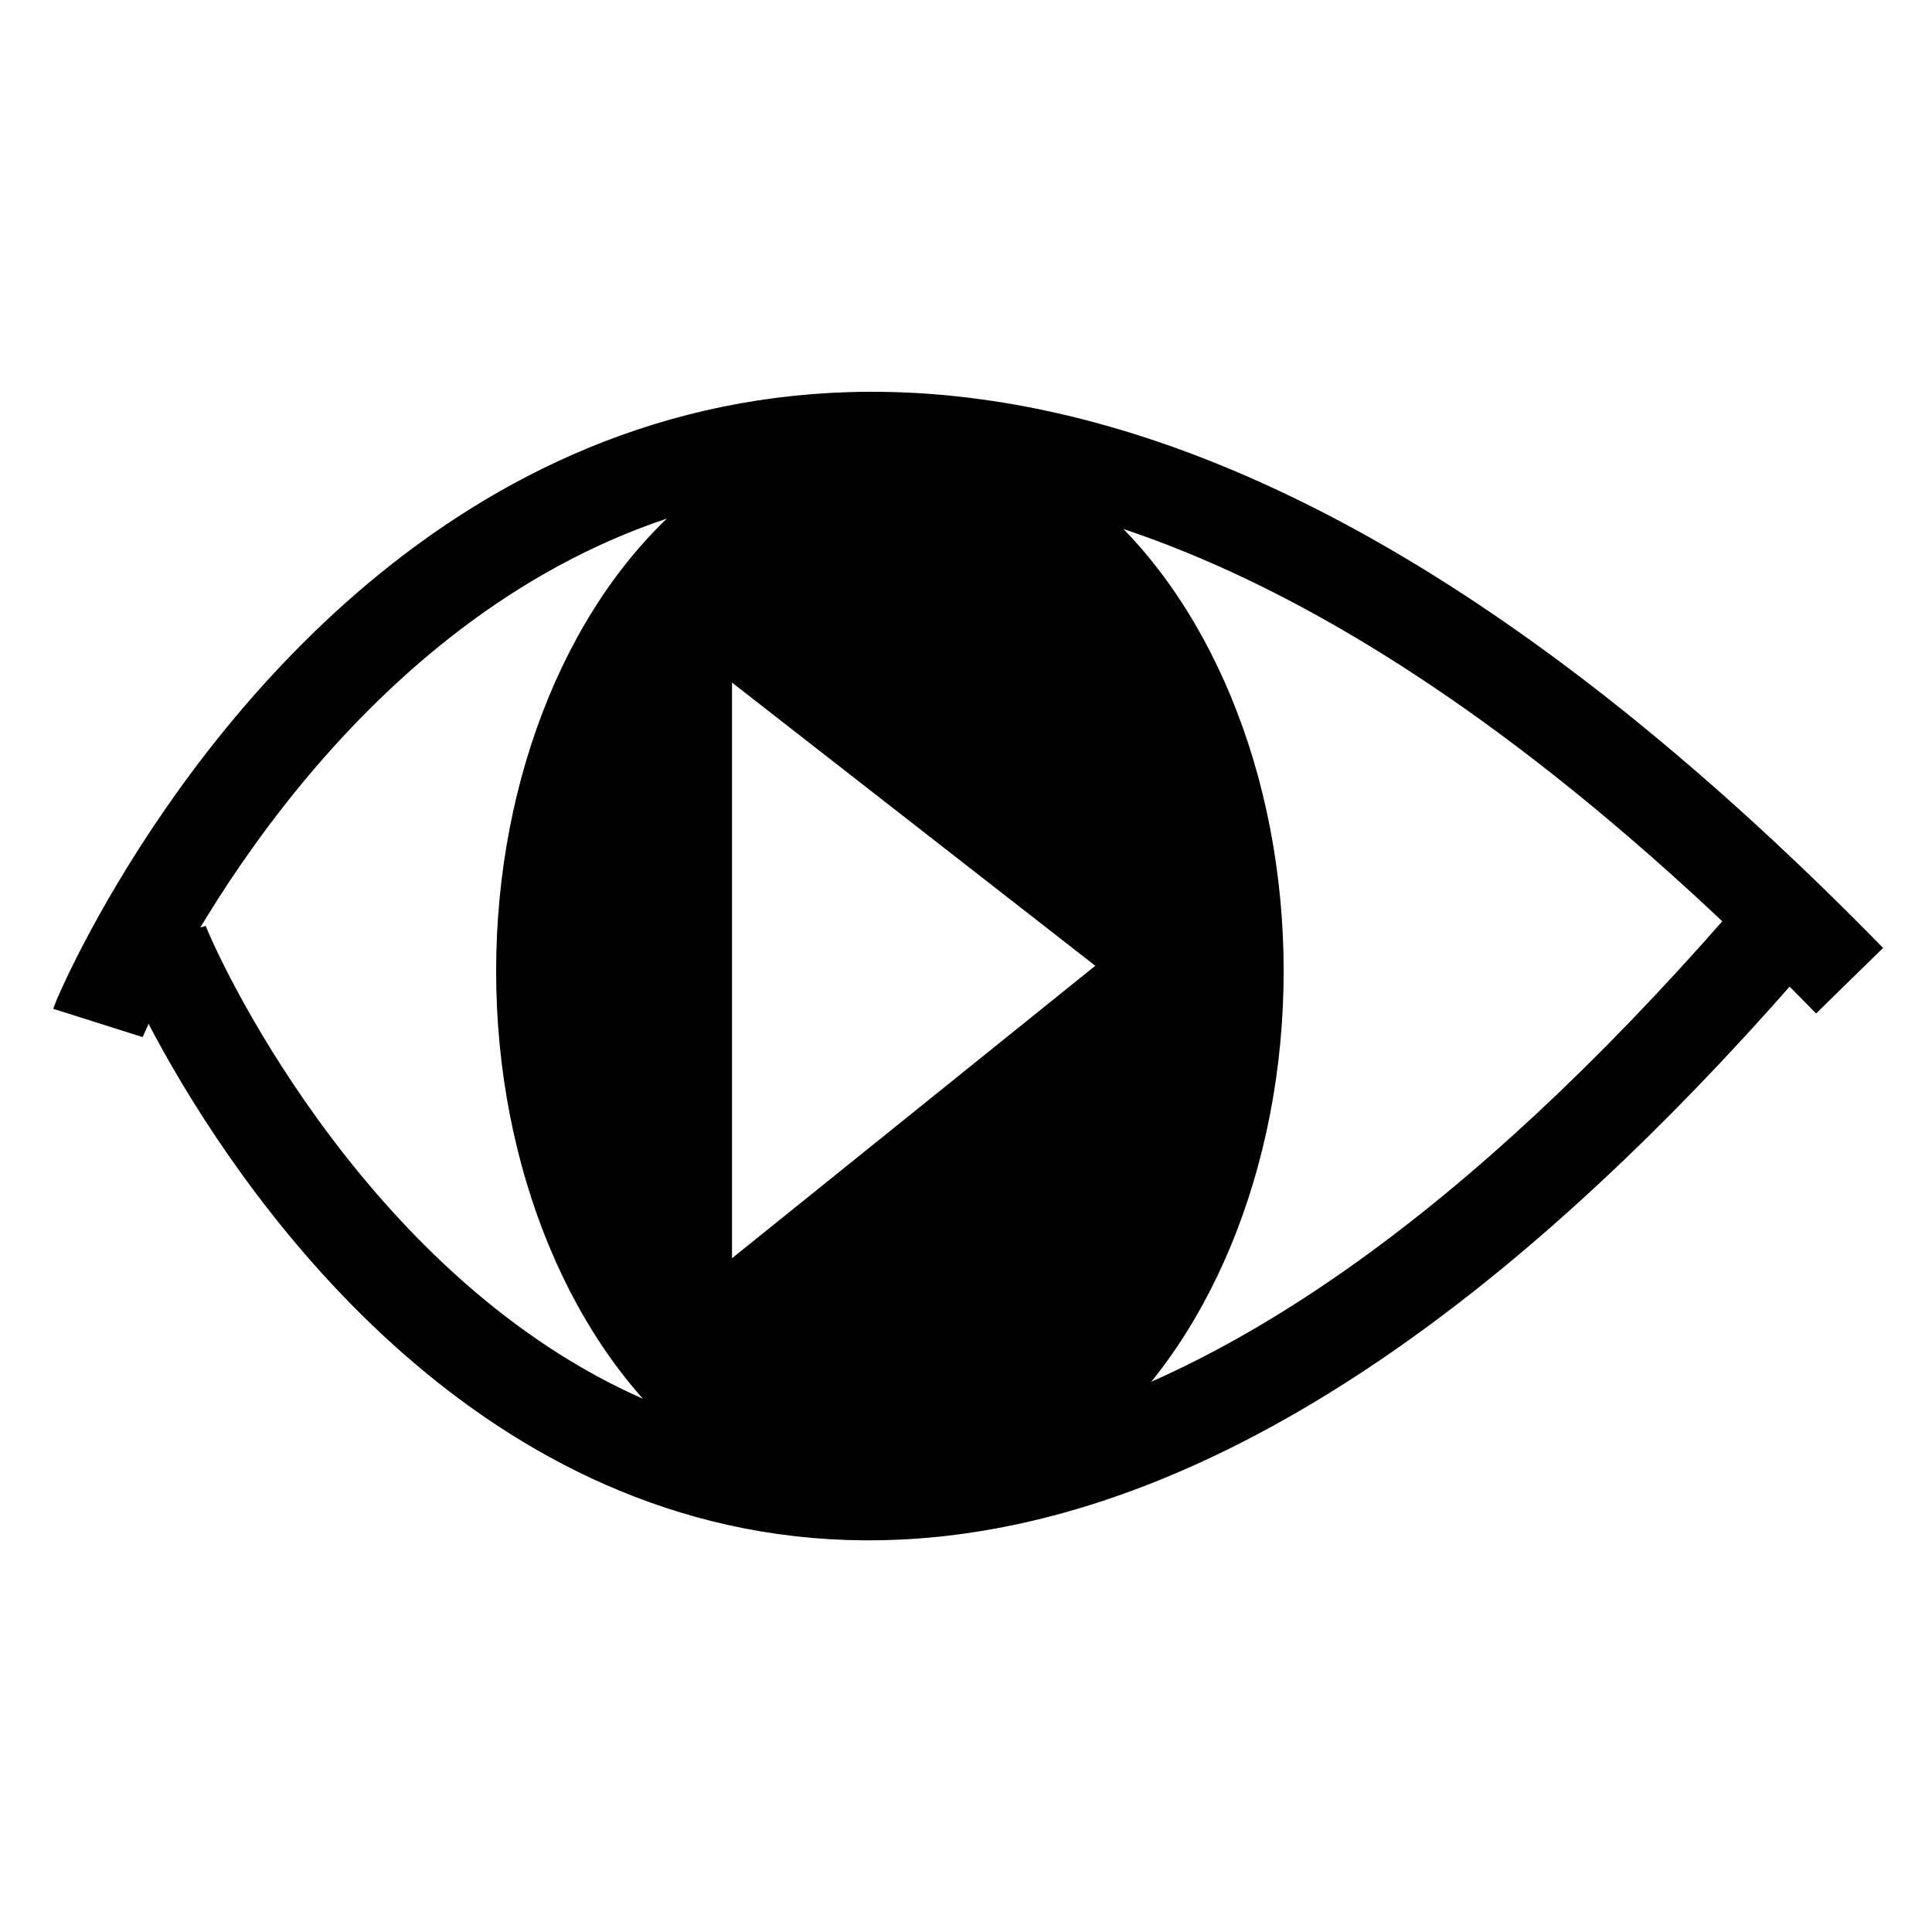 <?xml version="1.0" encoding="UTF-8" standalone="no"?>
<!-- Created with Inkscape (http://www.inkscape.org/) -->

<svg
   xmlns:osb="http://www.openswatchbook.org/uri/2009/osb"
   xmlns:dc="http://purl.org/dc/elements/1.1/"
   xmlns:cc="http://creativecommons.org/ns#"
   xmlns:rdf="http://www.w3.org/1999/02/22-rdf-syntax-ns#"
   xmlns:svg="http://www.w3.org/2000/svg"
   xmlns="http://www.w3.org/2000/svg"
   xmlns:sodipodi="http://sodipodi.sourceforge.net/DTD/sodipodi-0.dtd"
   xmlns:inkscape="http://www.inkscape.org/namespaces/inkscape"
   width="64"
   height="64"
   viewBox="0 0 64 64"
   id="svg2"
   version="1.1"
   inkscape:version="0.91 r13725"
   sodipodi:docname="icon.svg"
   inkscape:export-filename="/home/jfuchs/Desktop/facext/icon.png"
   inkscape:export-xdpi="90"
   inkscape:export-ydpi="90">
  <defs
     id="defs4">
    <linearGradient
       id="linearGradient4146"
       osb:paint="solid">
      <stop
         style="stop-color:#9b0606;stop-opacity:1;"
         offset="0"
         id="stop4148" />
    </linearGradient>
  </defs>
  <sodipodi:namedview
     id="base"
     pagecolor="#ffffff"
     bordercolor="#666666"
     borderopacity="1.0"
     inkscape:pageopacity="0.0"
     inkscape:pageshadow="2"
     inkscape:zoom="7.1484076"
     inkscape:cx="8.2571445"
     inkscape:cy="27.971168"
     inkscape:document-units="px"
     inkscape:current-layer="layer1"
     showgrid="false"
     units="px"
     inkscape:window-width="1600"
     inkscape:window-height="836"
     inkscape:window-x="0"
     inkscape:window-y="27"
     inkscape:window-maximized="1" />
  <g
     inkscape:label="Layer 1"
     inkscape:groupmode="layer"
     id="layer1"
     transform="translate(0,-988.362)">
    <rect
       style="fill:#ffffff;fill-opacity:1;stroke:none;stroke-width:3;stroke-miterlimit:4;stroke-dasharray:none;stroke-dashoffset:0;stroke-opacity:1"
       id="rect4139"
       width="64"
       height="64"
       x="0"
       y="988.362" />
    <path
       style="fill:none;fill-rule:evenodd;stroke:#000000;stroke-width:3.105;stroke-linecap:butt;stroke-linejoin:miter;stroke-miterlimit:4;stroke-dasharray:none;stroke-opacity:1"
       d="m 3.242,1022.248 c 0.161,-0.509 17.98,-42.354 58.028,-1.399"
       id="path4136"
       inkscape:connector-curvature="0"
       sodipodi:nodetypes="cc" />
    <path
       style="fill:none;fill-rule:evenodd;stroke:#000000;stroke-width:3.105;stroke-linecap:butt;stroke-linejoin:miter;stroke-miterlimit:4;stroke-dasharray:none;stroke-opacity:1"
       d="m 5.317,1019.449 c 0.337,1.222 18.069,41.205 53.905,-0.699"
       id="path4138"
       inkscape:connector-curvature="0"
       sodipodi:nodetypes="cc" />
    <ellipse
       style="fill:#000000;fill-opacity:1;stroke:none;stroke-width:3;stroke-miterlimit:4;stroke-dasharray:9, 3;stroke-dashoffset:0;stroke-opacity:1"
       id="path4144"
       cx="29.479"
       cy="1020.531"
       rx="13.044"
       ry="18.189" />
    <path
       style="fill:#ffffff;fill-opacity:1;fill-rule:evenodd;stroke:#000000;stroke-width:2.14px;stroke-linecap:butt;stroke-linejoin:miter;stroke-opacity:1"
       d="m 23.179,1008.783 0,23.495 14.827,-11.937 z"
       id="path4146"
       inkscape:connector-curvature="0" />
  </g>
</svg>
